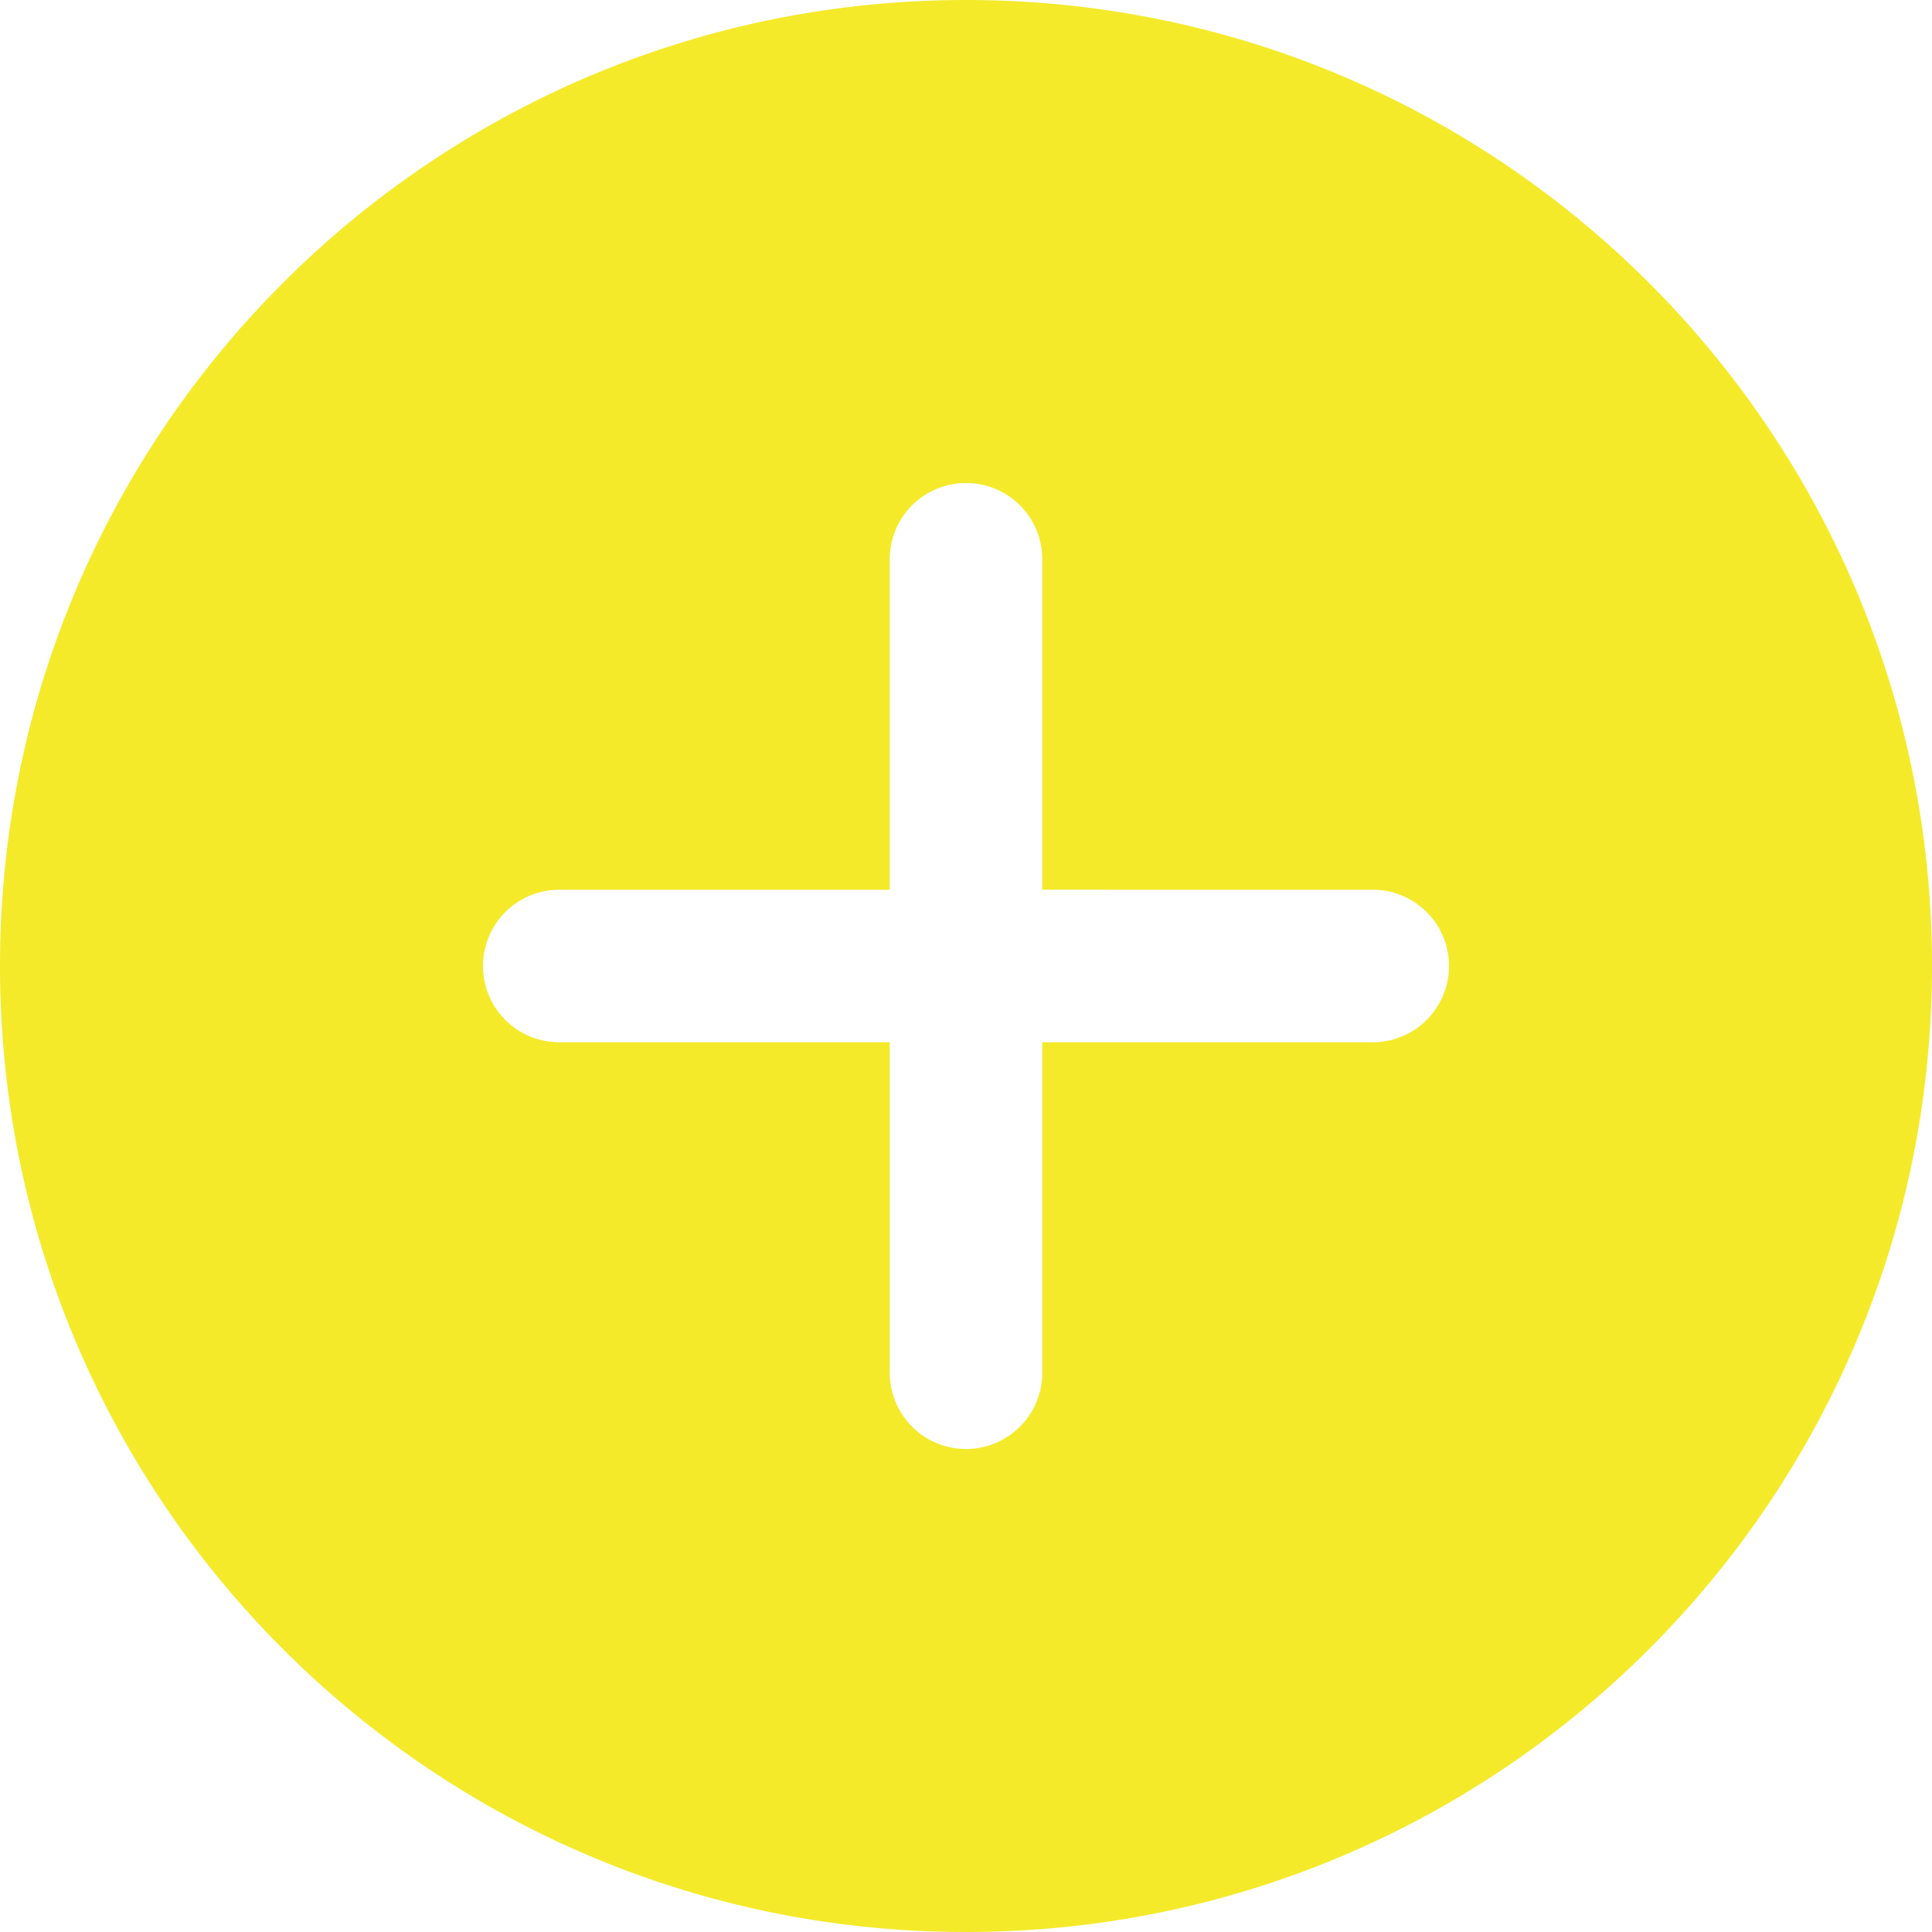 <svg class="icon" viewBox="0 0 1024 1024" xmlns="http://www.w3.org/2000/svg" width="200" height="200"><path d="M512 0c282.772 0 512 229.228 512 512s-229.228 512-512 512S0 794.772 0 512 229.228 0 512 0zm0 256a40.421 40.421 0 0 0-40.421 40.421V471.58H296.42a40.421 40.421 0 1 0 0 80.842H471.58V727.58a40.421 40.421 0 0 0 80.842 0V552.42H727.58a40.421 40.421 0 0 0 0-80.842l-175.158-.007v-175.15A40.421 40.421 0 0 0 512 256z" fill="#f4ea2a"/><path d="M870.575 279.512a411.729 411.729 0 0 1 29.925 51.914c5.444 11.277.607 24.778-10.82 30.154-11.418 5.376-25.087.593-30.53-10.678a364.49 364.49 0 0 0-26.645-46.222 22.447 22.447 0 0 1 6.292-31.38c10.51-6.952 24.738-4.17 31.778 6.212zM685.38 123.055a417.617 417.617 0 0 1 72.745 39.626 424.435 424.435 0 0 1 63.75 53.275 23.74 23.74 0 0 1 0 33.172 22.79 22.79 0 0 1-32.606 0 378.139 378.139 0 0 0-56.805-47.46 371.739 371.739 0 0 0-64.754-35.275c-11.77-4.958-17.348-18.681-12.47-30.652 4.877-11.965 18.371-17.65 30.134-12.686z" fill="#f4ea2a"/></svg>